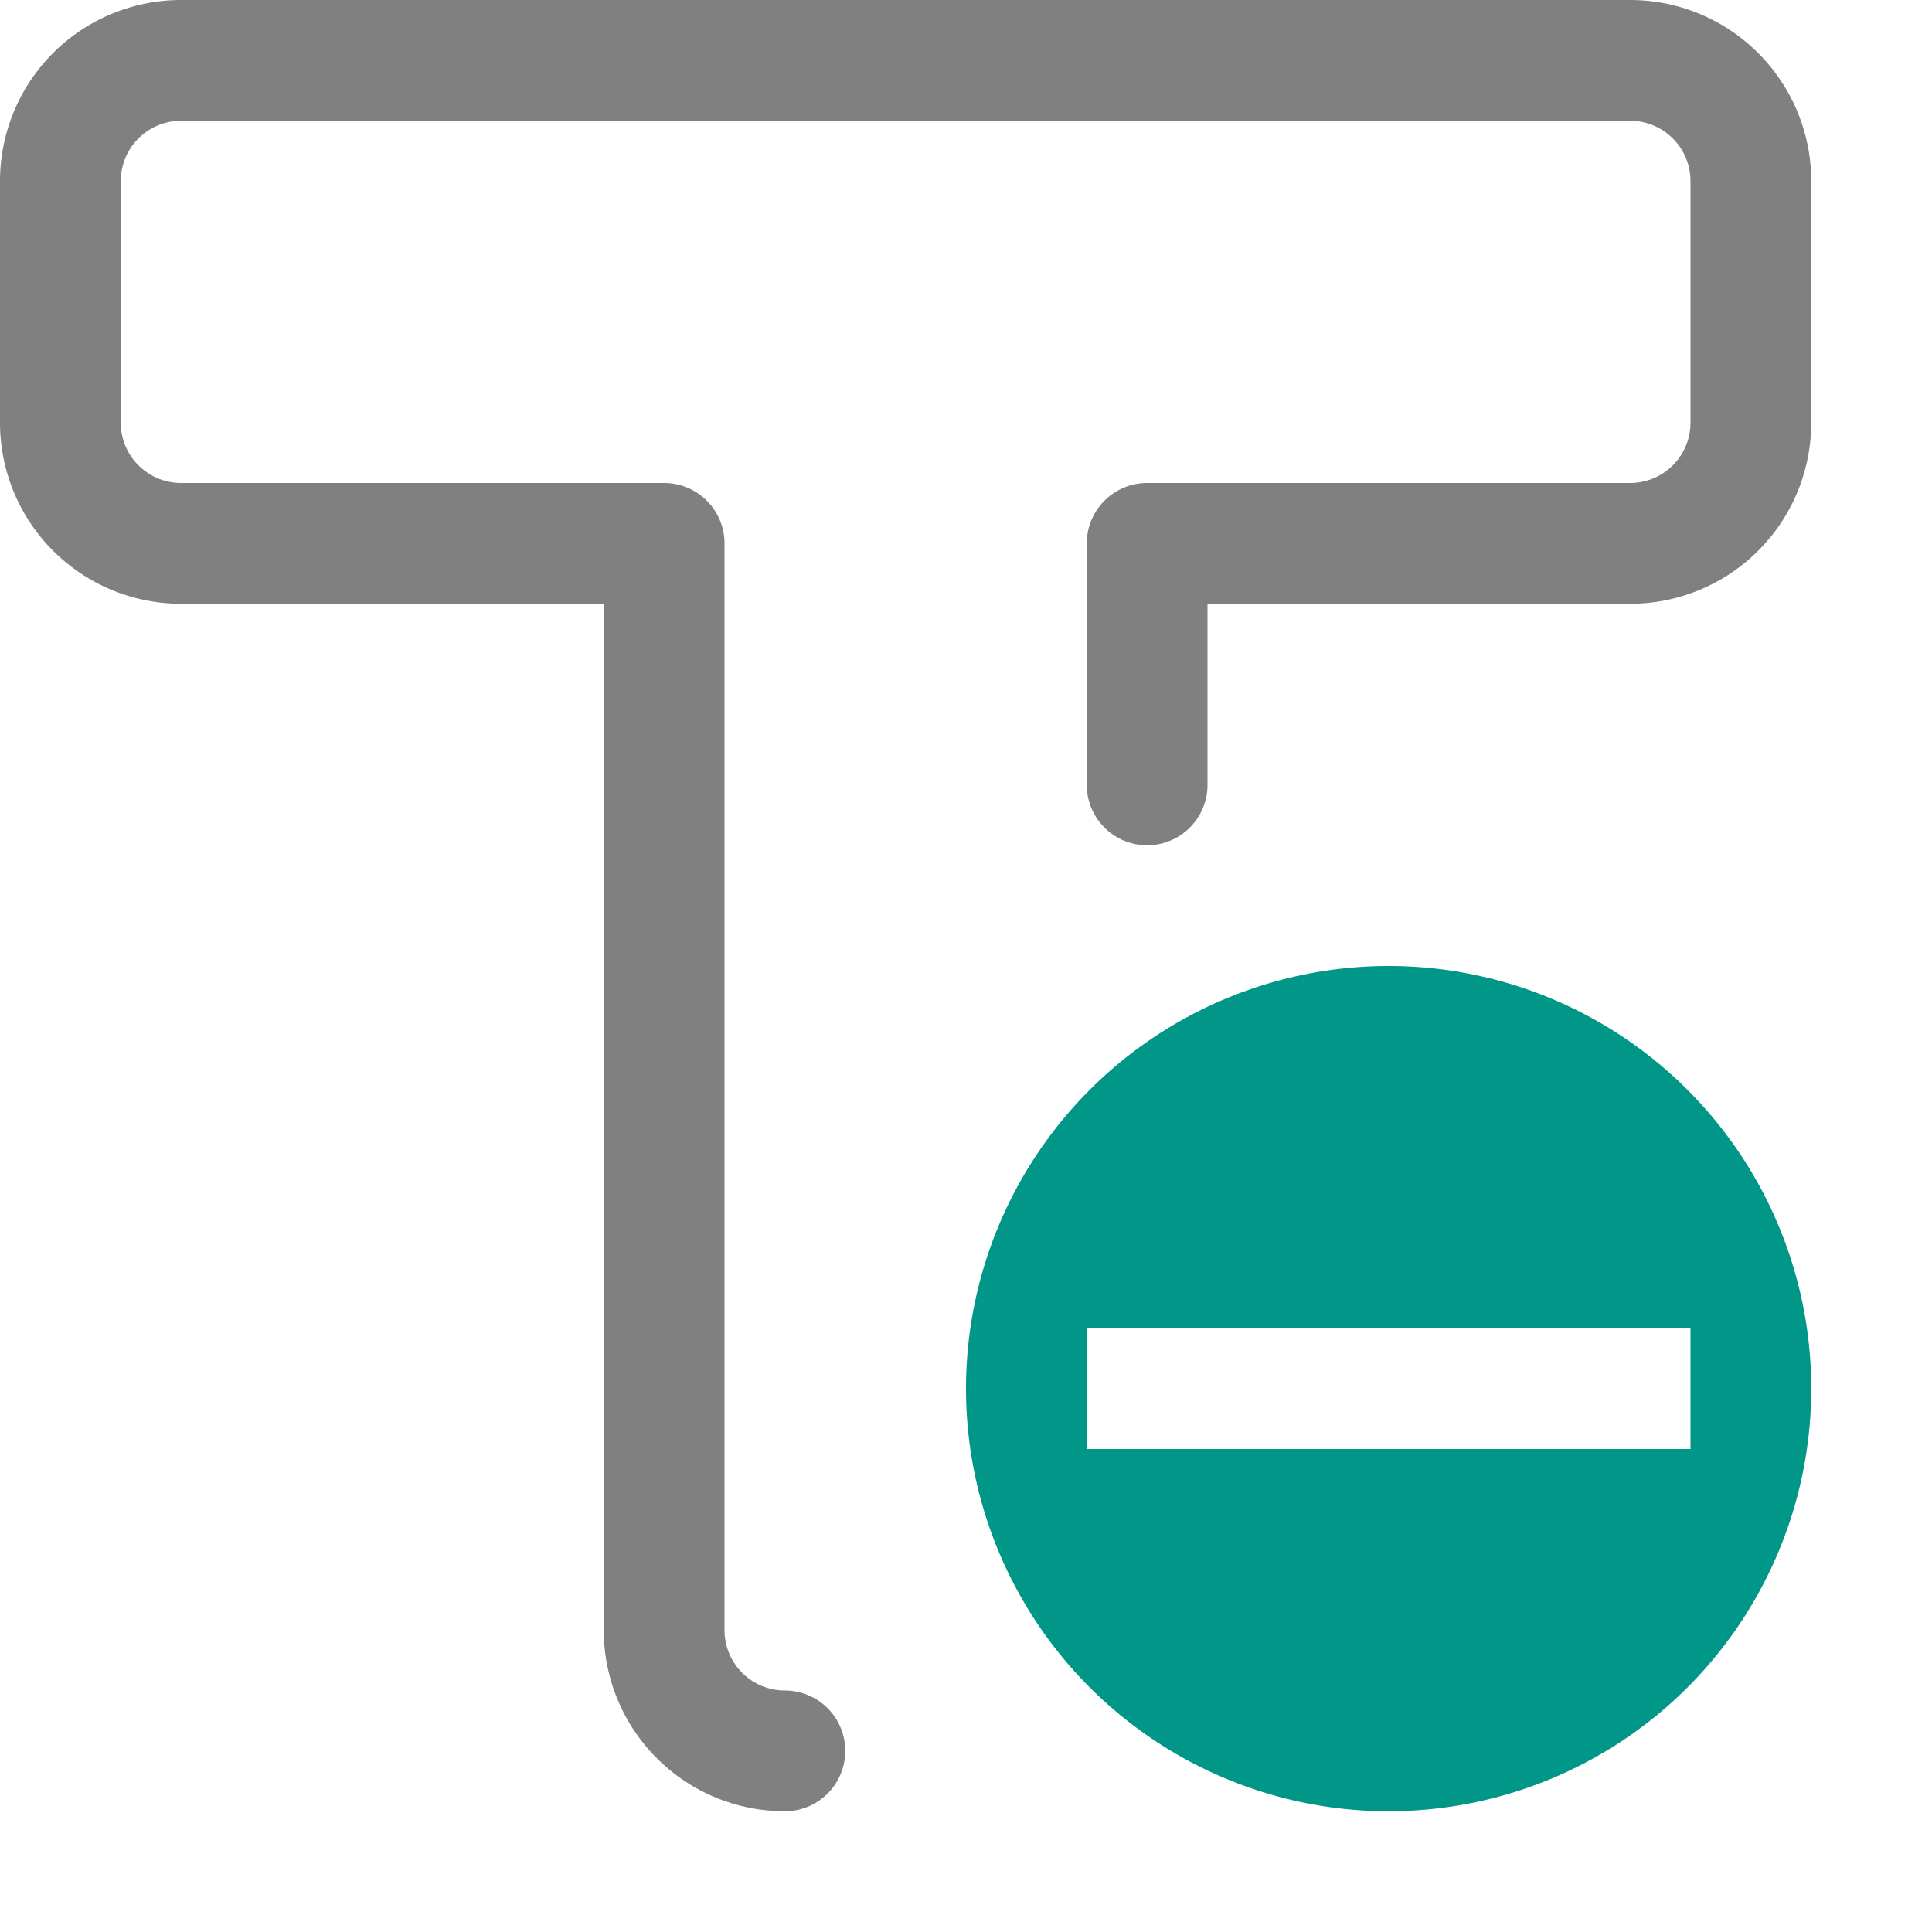 <svg xmlns="http://www.w3.org/2000/svg" viewBox="0 0 16 16"><path d="M6.5,14.5a1,1,0,0,1-1-1v-9h-4a1,1,0,0,1-1-1v-2a1,1,0,0,1,1-1h12a1,1,0,0,1,1,1v2a1,1,0,0,1-1,1h-4v2" style="fill:none;stroke:gray;stroke-linecap:round;stroke-linejoin:round"/><path d="M15,11.5A3.5,3.5,0,1,1,11.5,8,3.5,3.5,0,0,1,15,11.5ZM14,11H9v1h5Z" style="fill:#009688"/></svg>